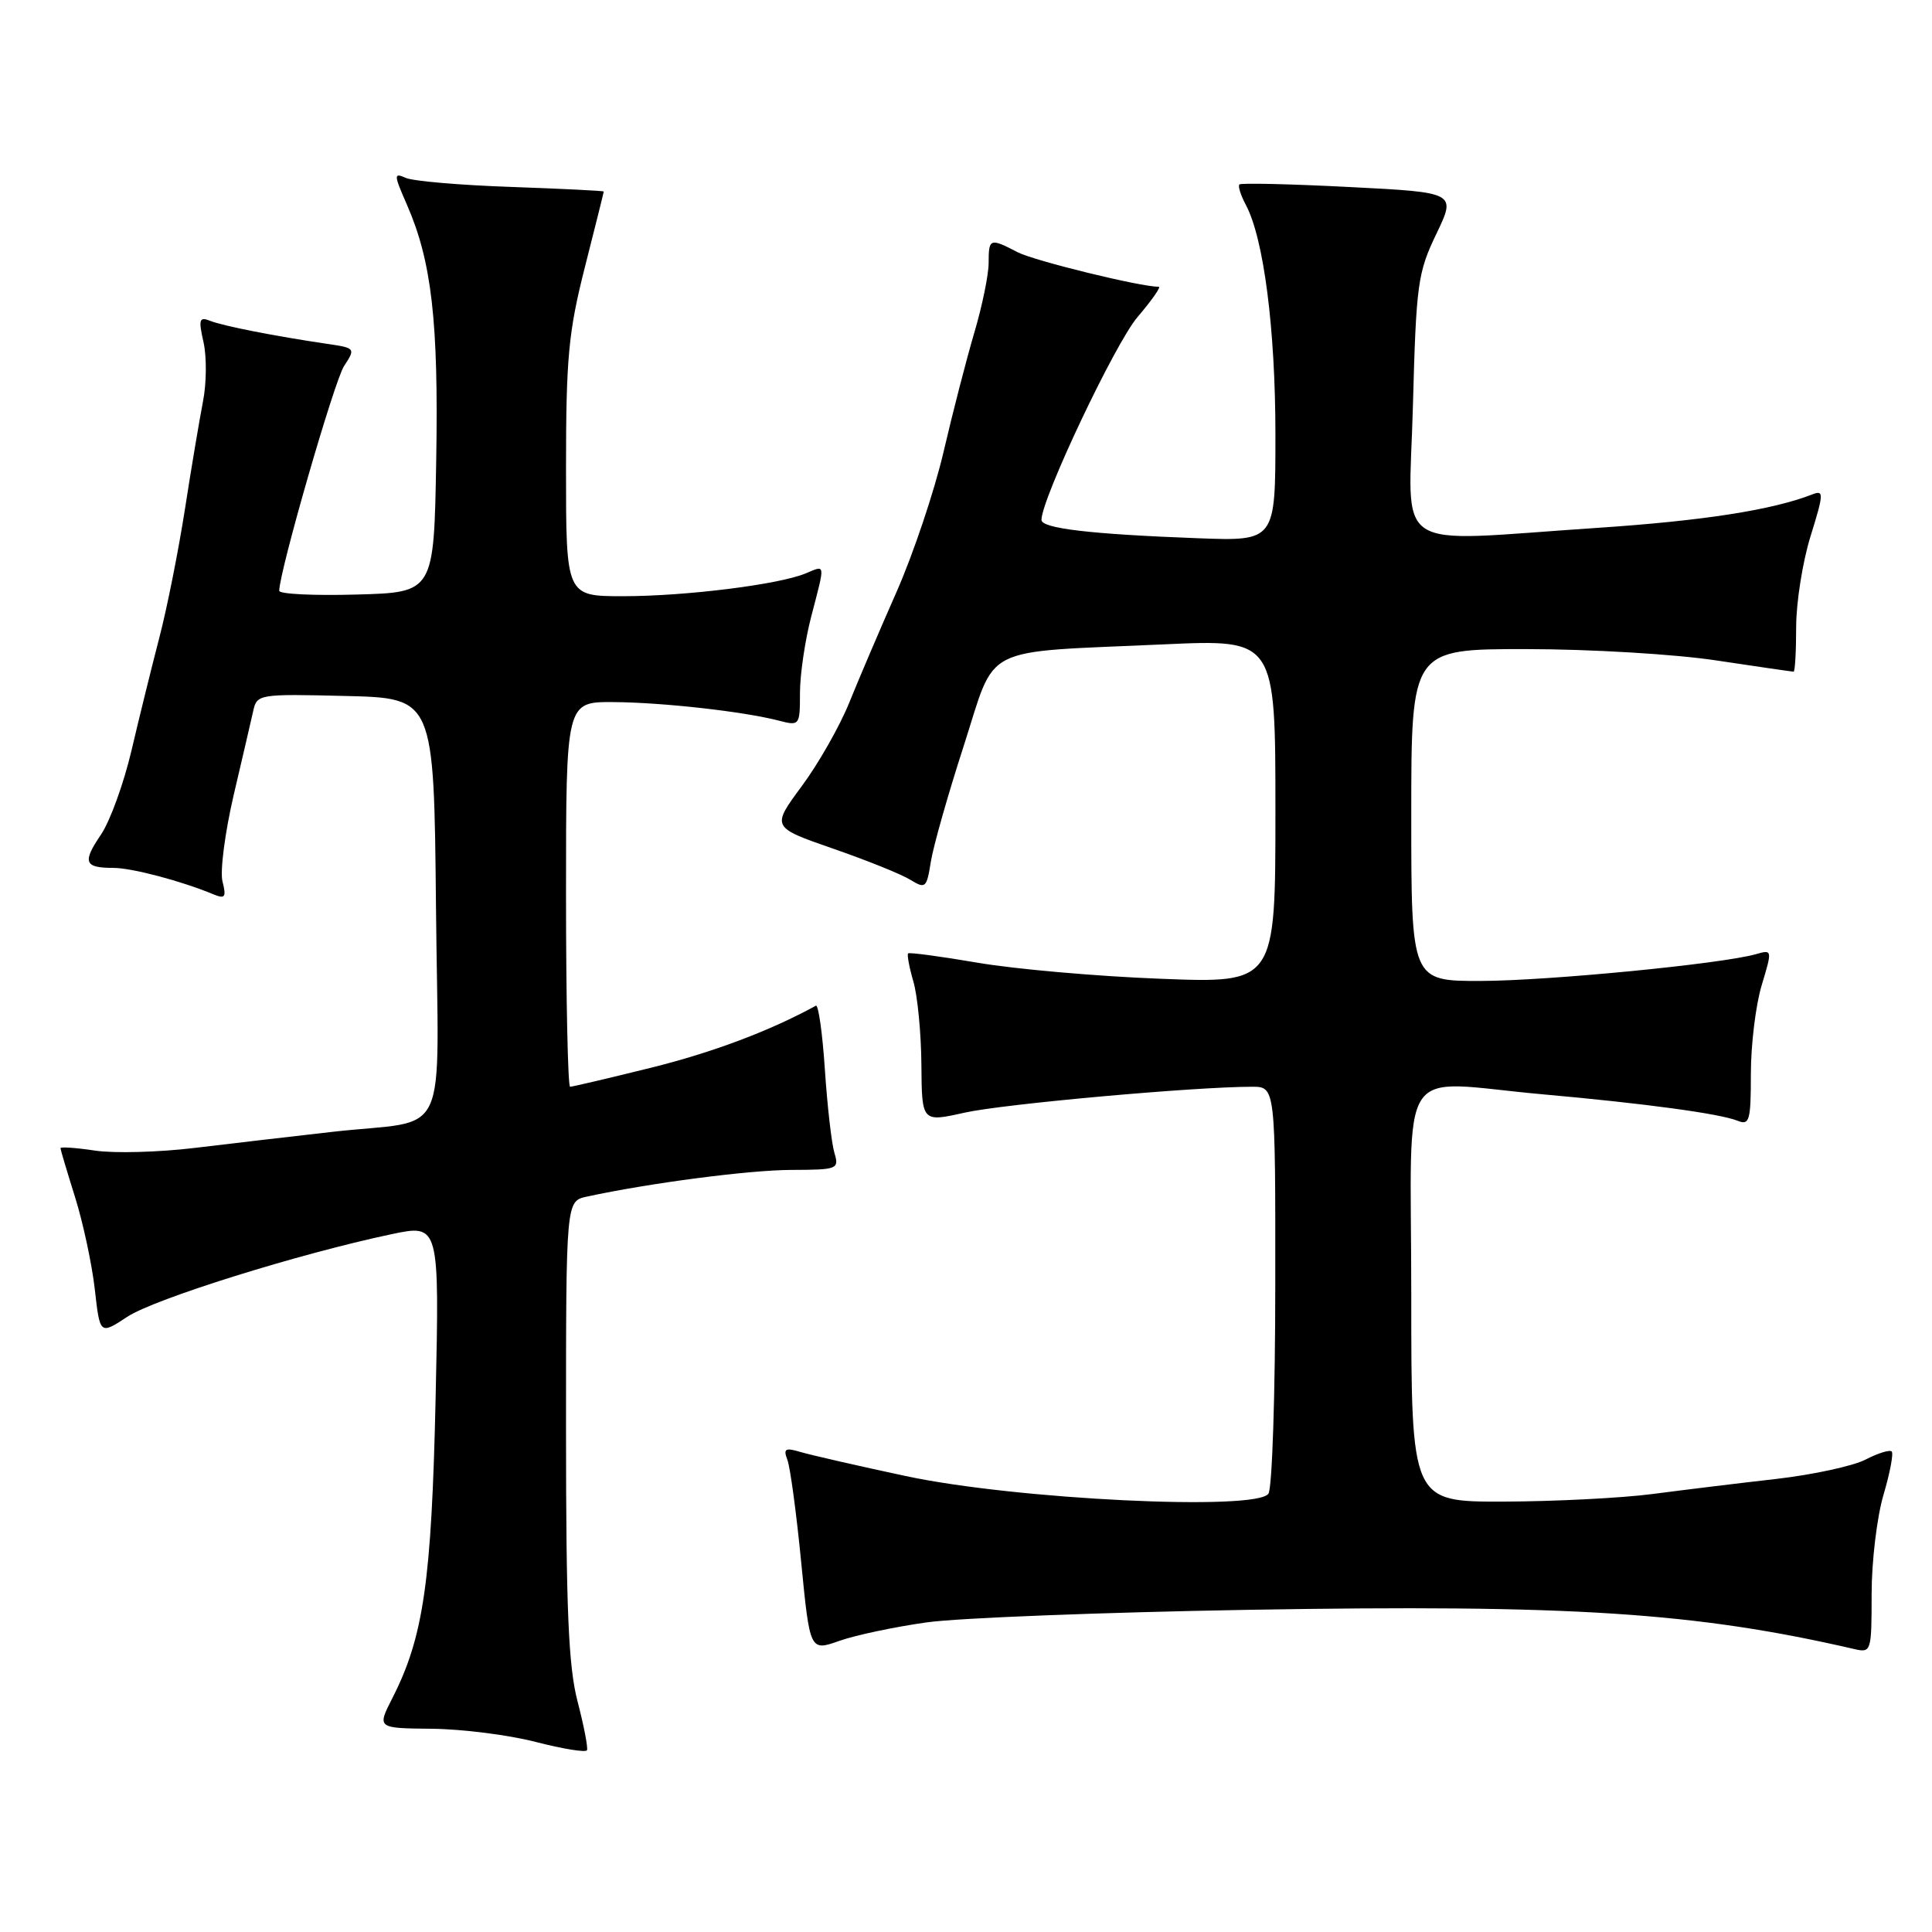 <?xml version="1.0" encoding="UTF-8" standalone="no"?>
<!DOCTYPE svg PUBLIC "-//W3C//DTD SVG 1.1//EN" "http://www.w3.org/Graphics/SVG/1.1/DTD/svg11.dtd" >
<svg xmlns="http://www.w3.org/2000/svg" xmlns:xlink="http://www.w3.org/1999/xlink" version="1.1" viewBox="0 0 256 256">
 <g >
 <path fill="currentColor"
d=" M 76.53 225.45 C 75.32 220.81 75.00 213.26 75.00 189.37 C 75.00 159.16 75.00 159.16 77.75 158.56 C 86.06 156.76 99.30 155.03 104.87 155.02 C 111.00 155.00 111.21 154.92 110.56 152.75 C 110.19 151.51 109.62 146.55 109.30 141.71 C 108.98 136.88 108.44 133.08 108.11 133.26 C 102.02 136.60 94.39 139.47 86.22 141.49 C 80.65 142.87 75.84 144.00 75.54 144.00 C 75.25 144.00 75.00 132.53 75.00 118.50 C 75.00 93.00 75.00 93.00 81.25 93.03 C 87.76 93.07 98.52 94.27 103.25 95.50 C 105.94 96.20 106.00 96.12 106.00 91.82 C 106.00 89.40 106.67 84.83 107.50 81.66 C 109.37 74.48 109.42 74.87 106.75 75.98 C 103.21 77.46 90.84 79.00 82.56 79.00 C 75.00 79.00 75.00 79.00 75.00 62.13 C 75.00 47.43 75.32 43.99 77.50 35.40 C 78.88 29.98 80.00 25.47 80.00 25.38 C 80.00 25.28 74.49 25.01 67.75 24.77 C 61.01 24.54 54.72 24.00 53.76 23.57 C 52.15 22.85 52.17 23.13 53.93 27.15 C 57.20 34.63 58.12 42.63 57.80 61.00 C 57.50 78.50 57.50 78.50 47.25 78.78 C 41.61 78.94 37.00 78.72 37.00 78.28 C 37.01 75.74 44.30 50.47 45.59 48.50 C 47.13 46.15 47.09 46.11 43.33 45.56 C 36.48 44.55 29.54 43.19 27.84 42.51 C 26.40 41.94 26.28 42.32 26.97 45.36 C 27.40 47.28 27.37 50.80 26.90 53.18 C 26.44 55.56 25.35 62.00 24.50 67.50 C 23.64 73.00 22.12 80.65 21.11 84.50 C 20.11 88.35 18.45 95.06 17.43 99.42 C 16.41 103.77 14.59 108.80 13.38 110.59 C 10.89 114.25 11.17 115.00 15.01 115.00 C 17.47 115.00 23.99 116.72 28.30 118.51 C 29.83 119.14 30.01 118.88 29.48 116.79 C 29.14 115.44 29.81 110.32 30.95 105.41 C 32.10 100.51 33.27 95.47 33.55 94.22 C 34.04 91.98 34.28 91.94 45.78 92.22 C 57.50 92.50 57.50 92.50 57.77 120.14 C 58.07 152.12 59.89 148.18 44.00 149.98 C 38.77 150.57 30.60 151.53 25.84 152.10 C 21.08 152.68 15.12 152.84 12.59 152.46 C 10.07 152.08 8.01 151.94 8.01 152.14 C 8.02 152.34 8.89 155.26 9.95 158.64 C 11.01 162.02 12.18 167.50 12.56 170.82 C 13.24 176.87 13.24 176.87 16.87 174.48 C 20.46 172.11 39.59 166.13 51.86 163.54 C 58.23 162.20 58.23 162.20 57.72 185.35 C 57.18 209.55 56.12 216.93 51.98 225.03 C 49.96 229.00 49.96 229.00 57.23 229.07 C 61.23 229.11 67.42 229.89 71.00 230.82 C 74.58 231.74 77.63 232.24 77.78 231.91 C 77.93 231.59 77.37 228.68 76.53 225.45 Z  M 122.82 214.97 C 127.04 214.38 146.20 213.64 165.39 213.31 C 208.23 212.58 224.69 213.65 245.75 218.52 C 247.94 219.02 248.00 218.82 248.00 211.20 C 248.00 206.89 248.71 200.99 249.57 198.08 C 250.43 195.18 250.92 192.59 250.66 192.33 C 250.40 192.07 248.83 192.55 247.18 193.41 C 245.53 194.26 240.20 195.41 235.34 195.97 C 230.48 196.52 223.12 197.42 219.00 197.96 C 214.88 198.50 205.99 198.95 199.25 198.97 C 187.00 199.00 187.00 199.00 187.00 171.50 C 187.00 139.86 184.76 143.25 204.50 145.01 C 217.90 146.21 227.91 147.56 230.25 148.51 C 231.82 149.14 232.00 148.49 232.00 142.27 C 232.00 138.44 232.64 133.18 233.43 130.56 C 234.85 125.85 234.84 125.81 232.68 126.43 C 228.17 127.72 205.15 129.96 196.25 129.98 C 187.00 130.00 187.00 130.00 187.00 108.00 C 187.00 86.00 187.00 86.00 202.25 86.01 C 210.66 86.01 221.95 86.68 227.41 87.51 C 232.86 88.33 237.48 89.00 237.66 89.00 C 237.85 89.00 238.00 86.34 238.00 83.09 C 238.00 79.84 238.86 74.40 239.92 71.01 C 241.66 65.41 241.68 64.91 240.17 65.50 C 234.82 67.59 225.65 69.01 211.59 69.95 C 183.85 71.79 186.70 73.68 187.22 53.75 C 187.65 37.64 187.85 36.14 190.32 31.00 C 192.96 25.50 192.96 25.50 178.79 24.78 C 170.99 24.38 164.44 24.23 164.23 24.44 C 164.01 24.65 164.40 25.87 165.08 27.15 C 167.45 31.58 169.00 43.58 169.00 57.60 C 169.00 71.70 169.00 71.70 158.75 71.32 C 144.54 70.79 138.00 70.02 138.00 68.89 C 138.00 66.10 147.77 45.46 150.73 42.01 C 152.61 39.80 153.88 38.00 153.54 38.00 C 151.08 38.00 137.05 34.56 134.84 33.42 C 131.16 31.51 131.00 31.57 131.00 34.83 C 131.00 36.39 130.15 40.55 129.10 44.08 C 128.06 47.61 126.22 54.73 125.02 59.90 C 123.81 65.07 121.02 73.39 118.81 78.40 C 116.60 83.40 113.77 90.03 112.52 93.13 C 111.27 96.22 108.44 101.20 106.23 104.18 C 102.22 109.61 102.22 109.61 110.36 112.44 C 114.84 113.99 119.46 115.85 120.63 116.58 C 122.63 117.81 122.79 117.66 123.34 114.19 C 123.66 112.16 125.62 105.25 127.70 98.83 C 132.09 85.22 129.57 86.50 154.25 85.38 C 169.00 84.71 169.00 84.71 169.00 107.50 C 169.00 130.29 169.00 130.29 153.75 129.69 C 145.36 129.37 134.48 128.41 129.57 127.57 C 124.65 126.73 120.50 126.17 120.33 126.33 C 120.17 126.50 120.48 128.18 121.03 130.07 C 121.58 131.95 122.06 136.92 122.09 141.10 C 122.15 148.70 122.15 148.70 127.83 147.43 C 132.98 146.28 158.32 144.00 165.90 144.00 C 169.00 144.00 169.00 144.00 168.98 170.25 C 168.98 184.69 168.57 197.13 168.08 197.91 C 166.59 200.25 134.54 198.70 120.00 195.58 C 113.67 194.23 107.41 192.79 106.08 192.40 C 104.05 191.79 103.77 191.96 104.33 193.43 C 104.70 194.39 105.53 200.49 106.16 206.99 C 107.32 218.80 107.32 218.80 111.23 217.42 C 113.38 216.66 118.60 215.56 122.82 214.97 Z "/>
</g>
</svg>